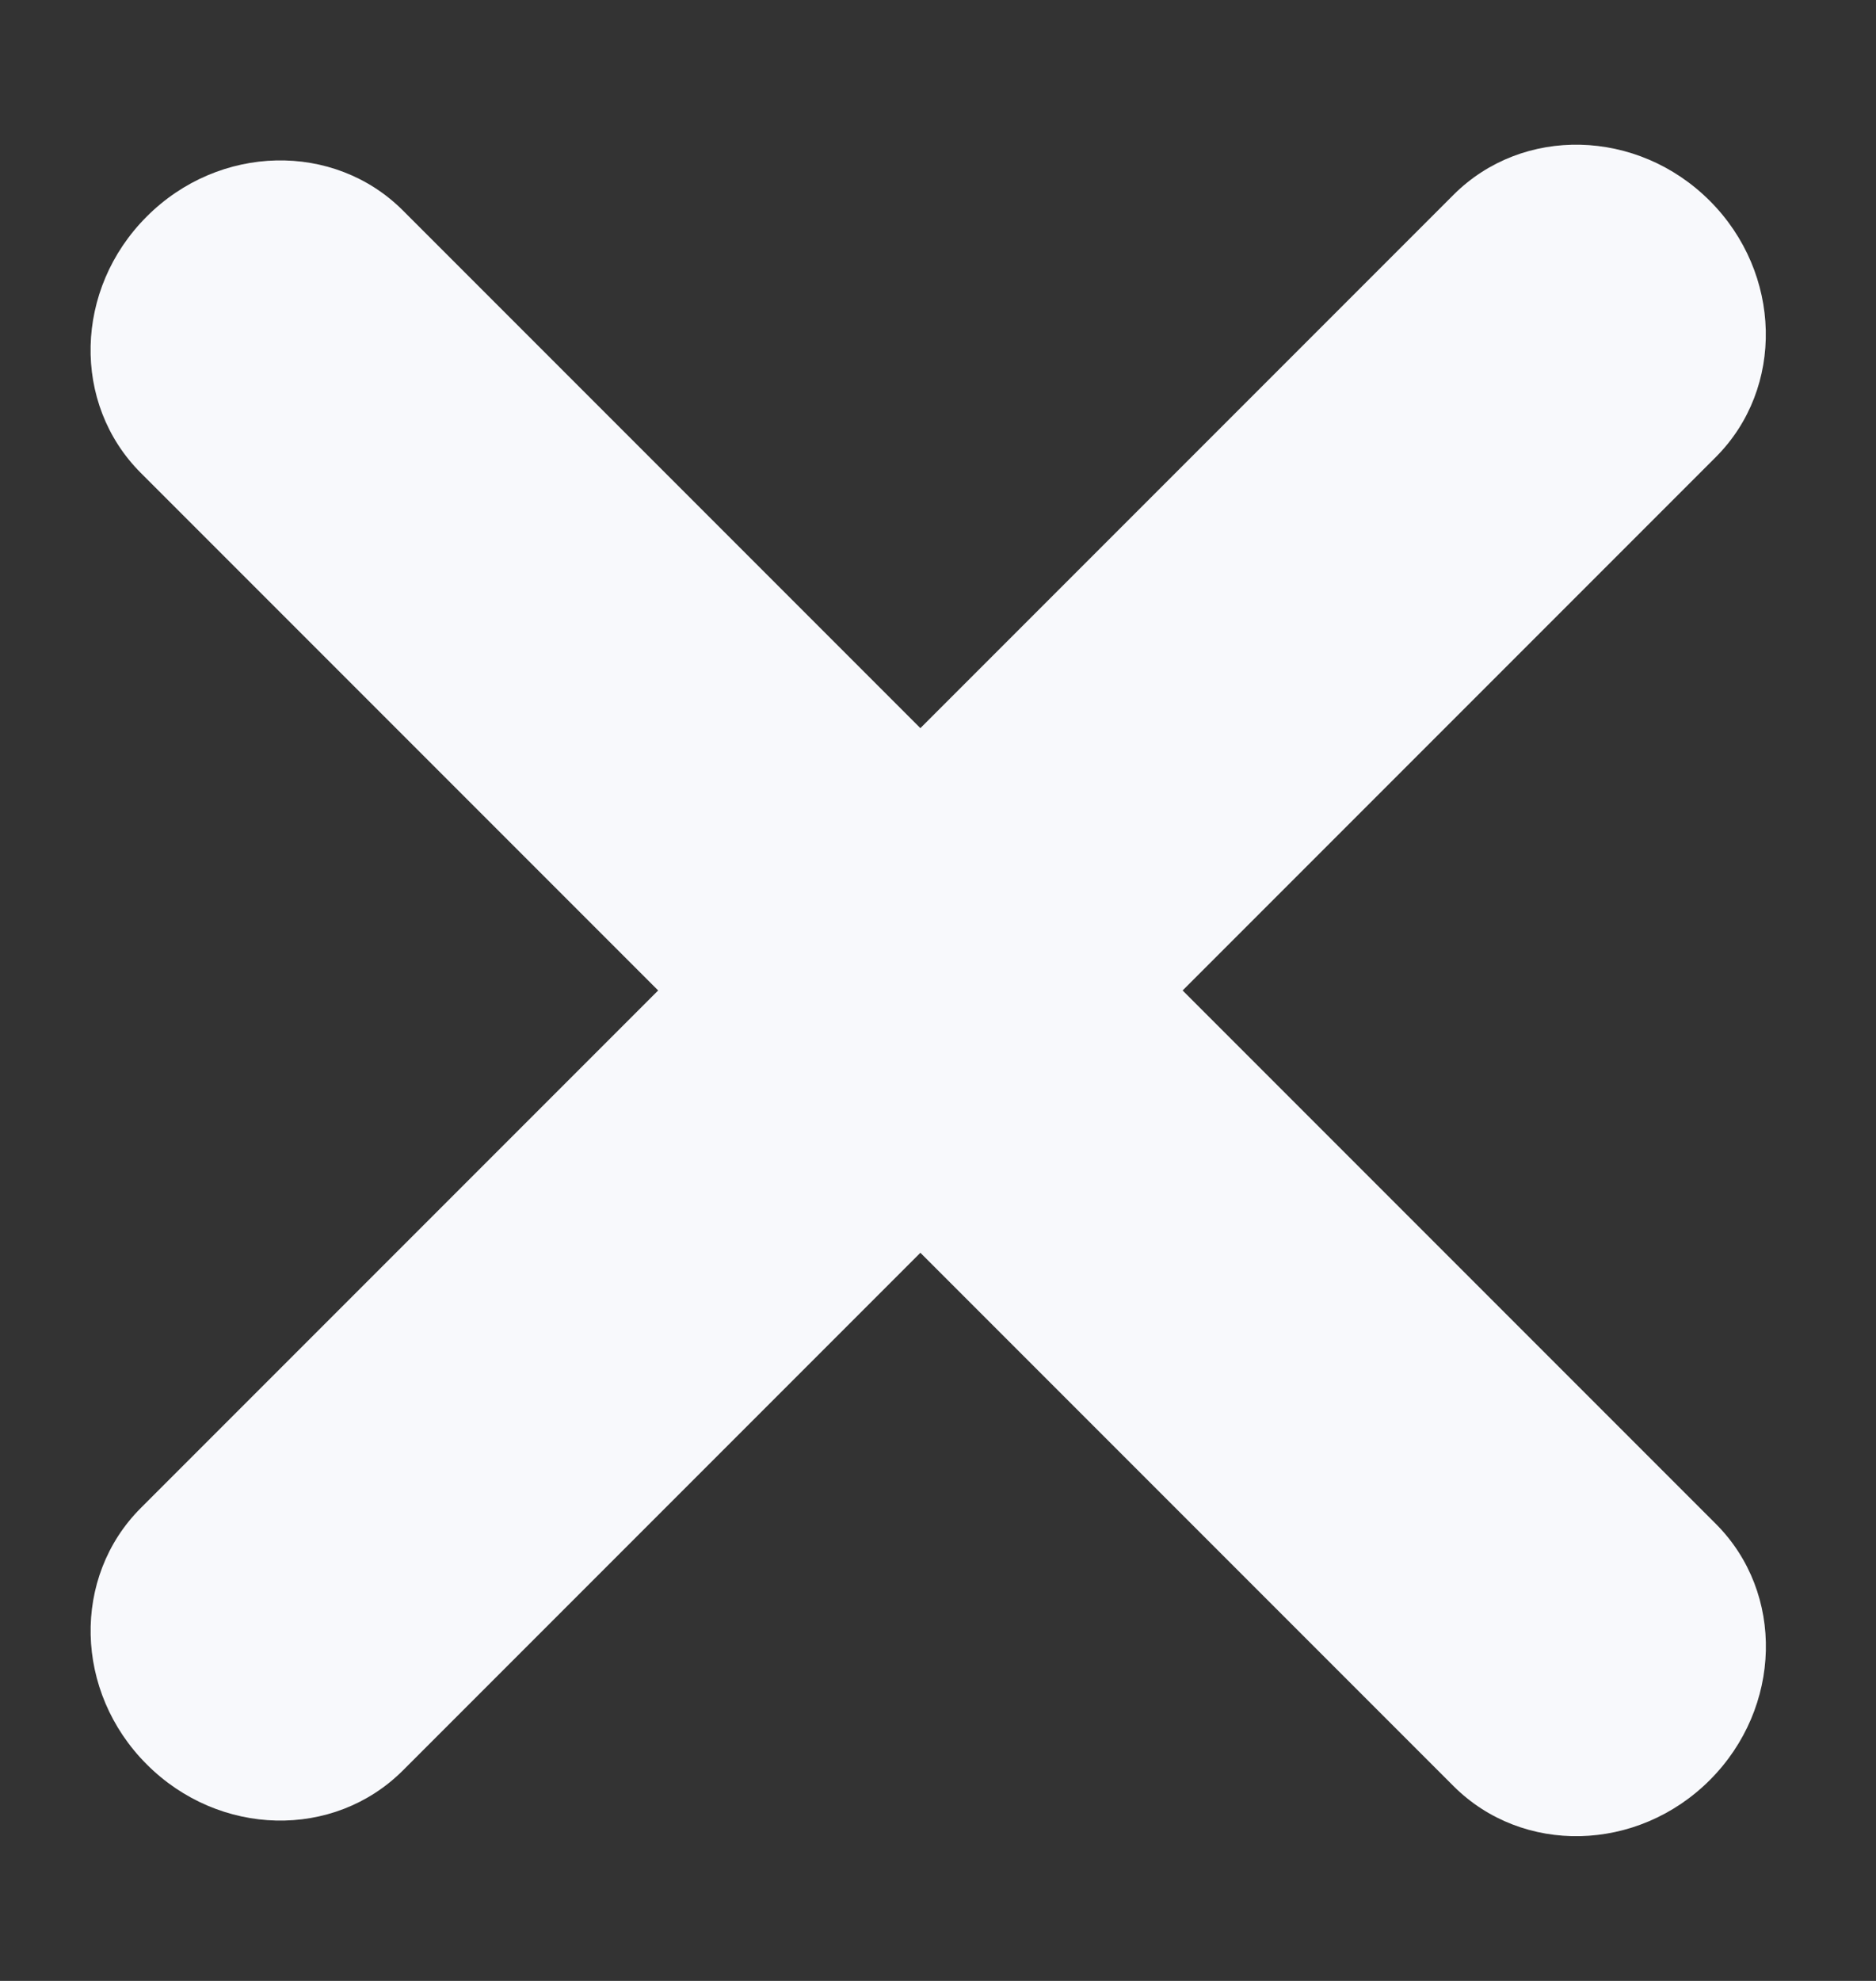 <svg width="18" height="19" viewBox="0 0 18 19" fill="none" xmlns="http://www.w3.org/2000/svg">
<rect x="0" y="0" width="18" height="19" fill="#333333" stroke="none"/>
<path d="M16.405 17.074C17.099 16.38 17.127 15.279 16.462 14.615L3.867 2.02C3.205 1.357 2.103 1.381 1.408 2.077C0.712 2.772 0.687 3.872 1.351 4.536L13.946 17.131C14.609 17.794 15.711 17.768 16.405 17.074Z" fill="#F8F9FC"/>
<path d="M16.405 1.926C15.711 1.232 14.61 1.205 13.946 1.869L1.351 14.464C0.688 15.127 0.712 16.228 1.408 16.923C2.103 17.619 3.203 17.645 3.867 16.98L16.462 4.385C17.125 3.723 17.099 2.62 16.405 1.926Z" fill="#F8F9FC"/>
</svg>
